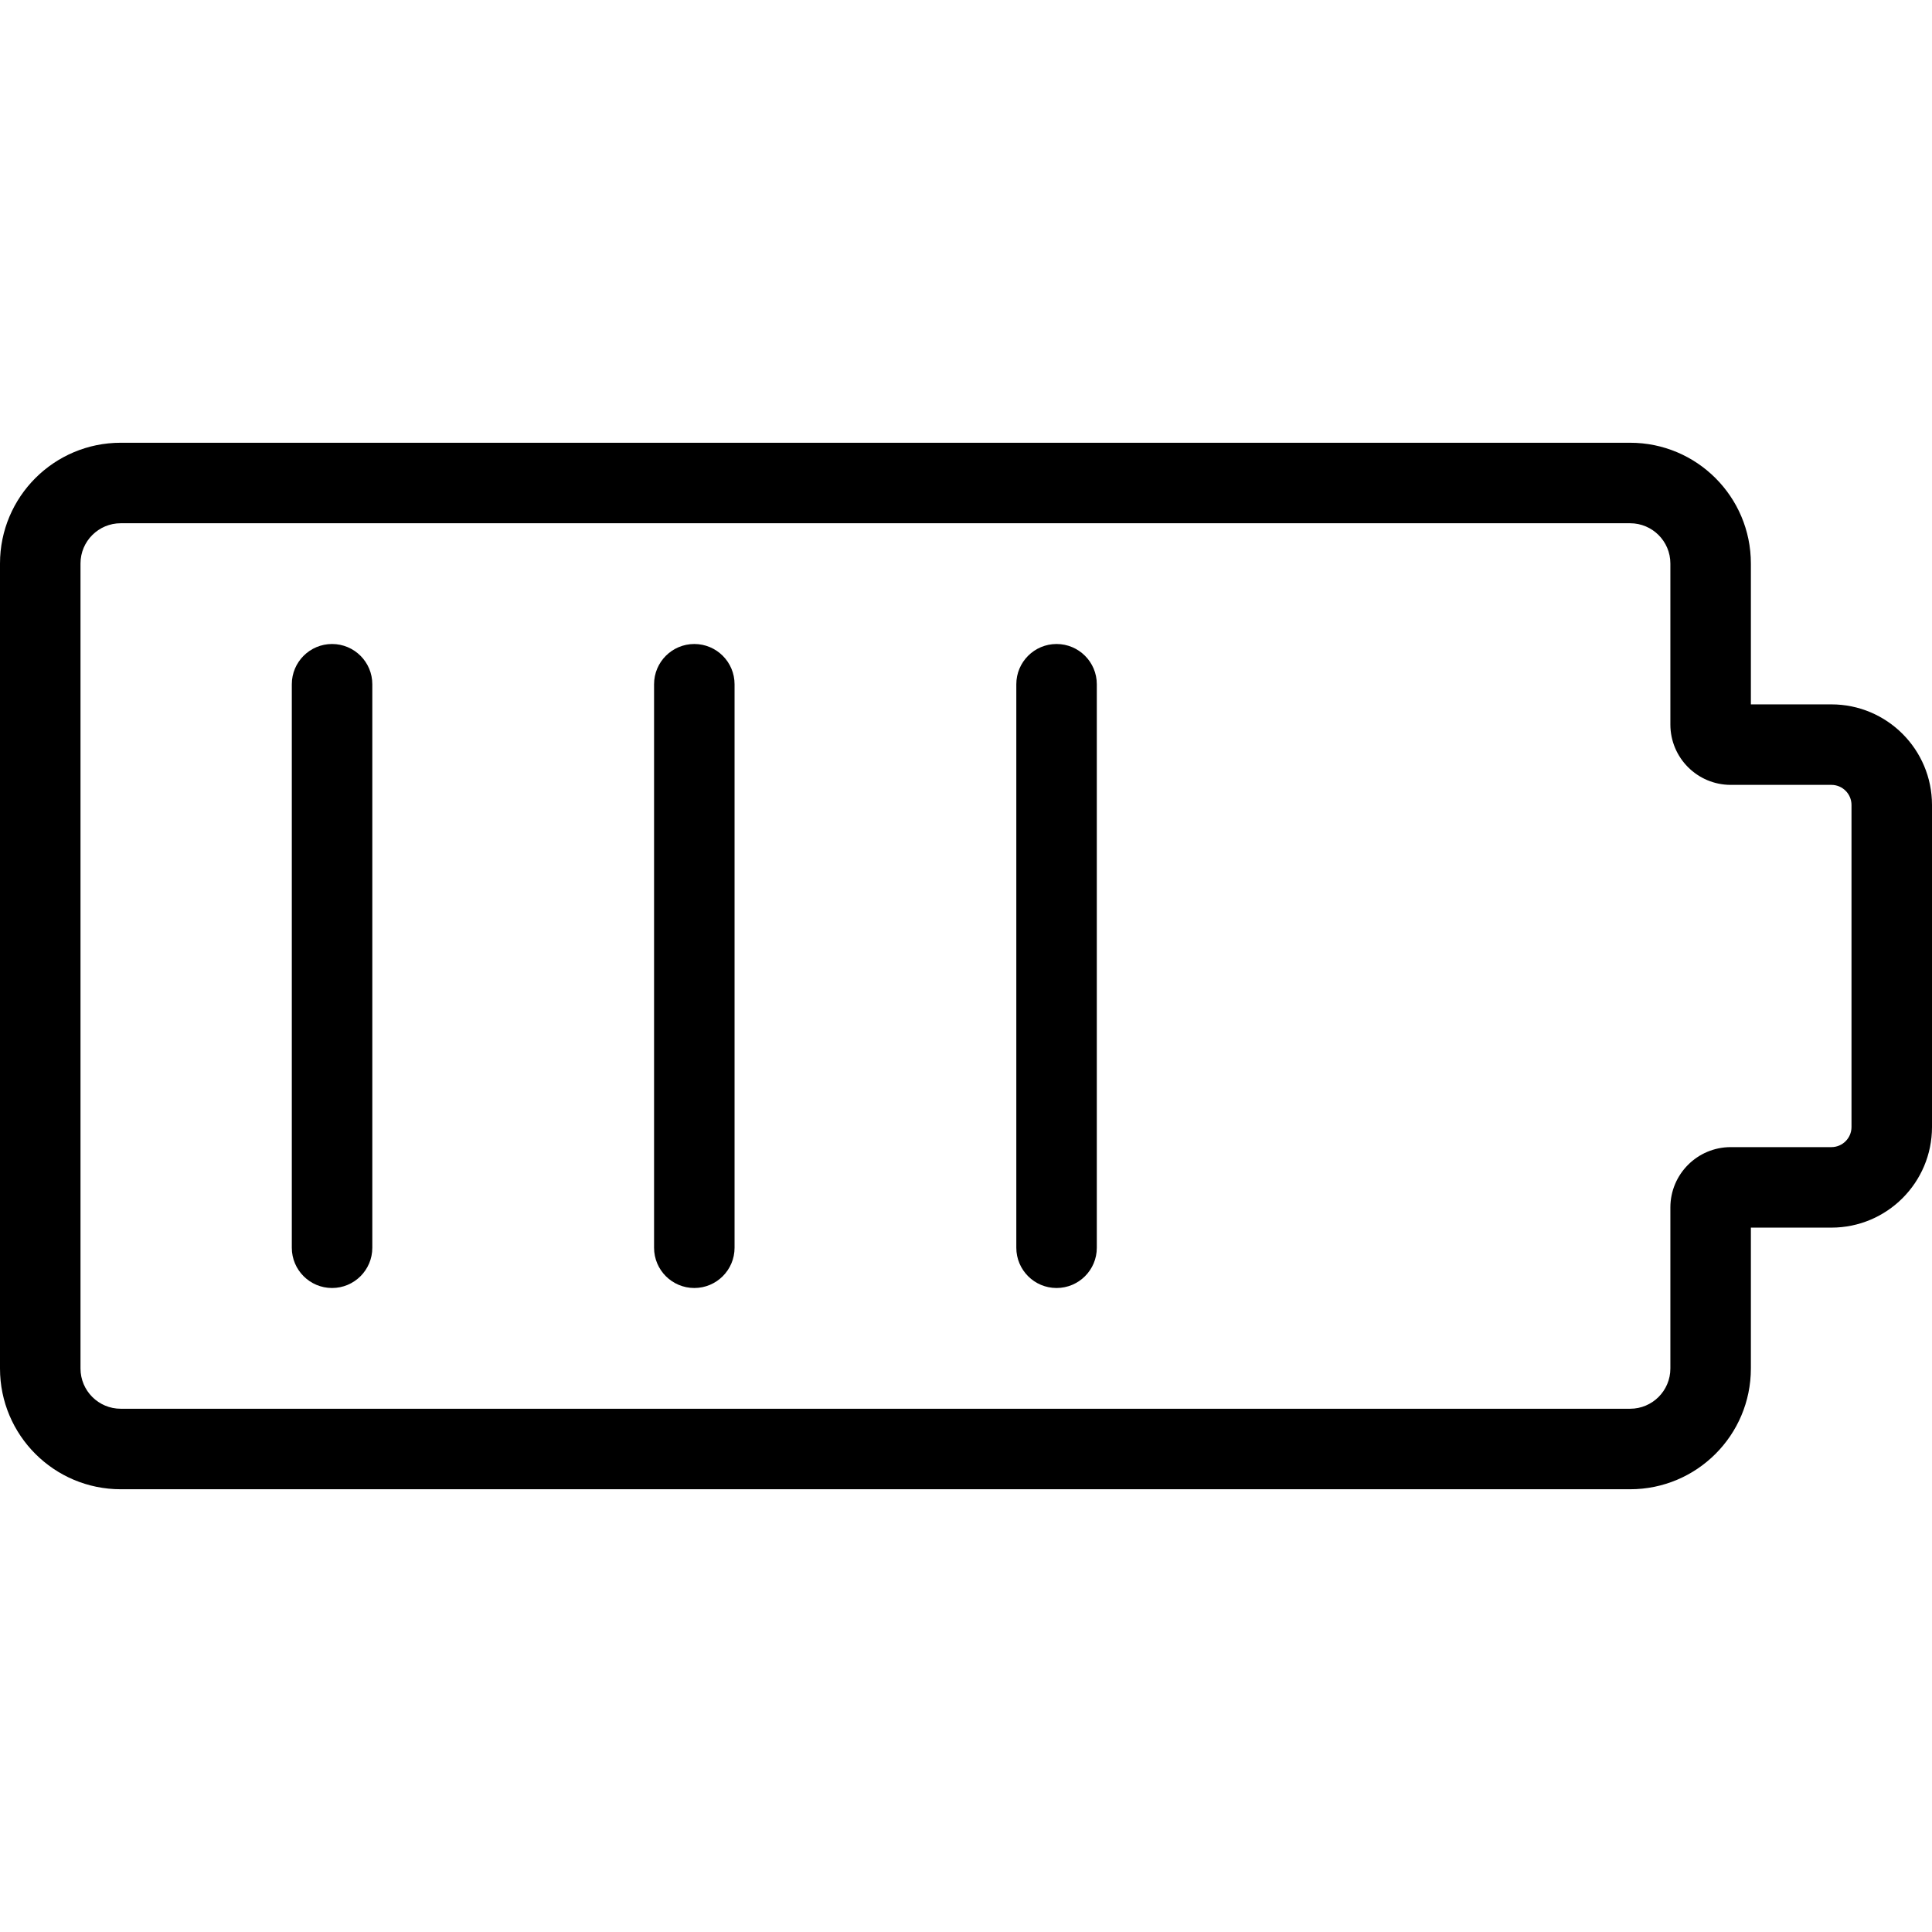 <svg xmlns="http://www.w3.org/2000/svg" width="192" height="192" fill="#000" viewBox="0 0 192 192">
  <path fill-rule="evenodd" d="M12 52c-2.209 0-4 1.791-4 4v80c0 2.209 1.791 4 4 4h150c2.209 0 4-1.791 4-4v-16c0-3.314 2.686-6 6-6h10c1.105 0 2-.895 2-2V80c0-1.105-.895-2-2-2h-10c-3.314 0-6-2.686-6-6V56c0-2.209-1.791-4-4-4H12zM0 56c0-6.627 5.373-12 12-12h150c6.627 0 12 5.373 12 12v14h8c5.523 0 10 4.477 10 10v32c0 5.523-4.477 10-10 10h-8v14c0 6.627-5.373 12-12 12H12c-6.627 0-12-5.373-12-12V56zm33 8c2.209 0 4 1.791 4 4v56c0 2.209-1.791 4-4 4-2.209 0-4-1.791-4-4V68c0-2.209 1.791-4 4-4zm36 0c2.209 0 4 1.791 4 4v56c0 2.209-1.791 4-4 4-2.209 0-4-1.791-4-4V68c0-2.209 1.791-4 4-4zm36 0c2.209 0 4 1.791 4 4v56c0 2.209-1.791 4-4 4s-4-1.791-4-4V68c0-2.209 1.791-4 4-4z"/>
</svg>